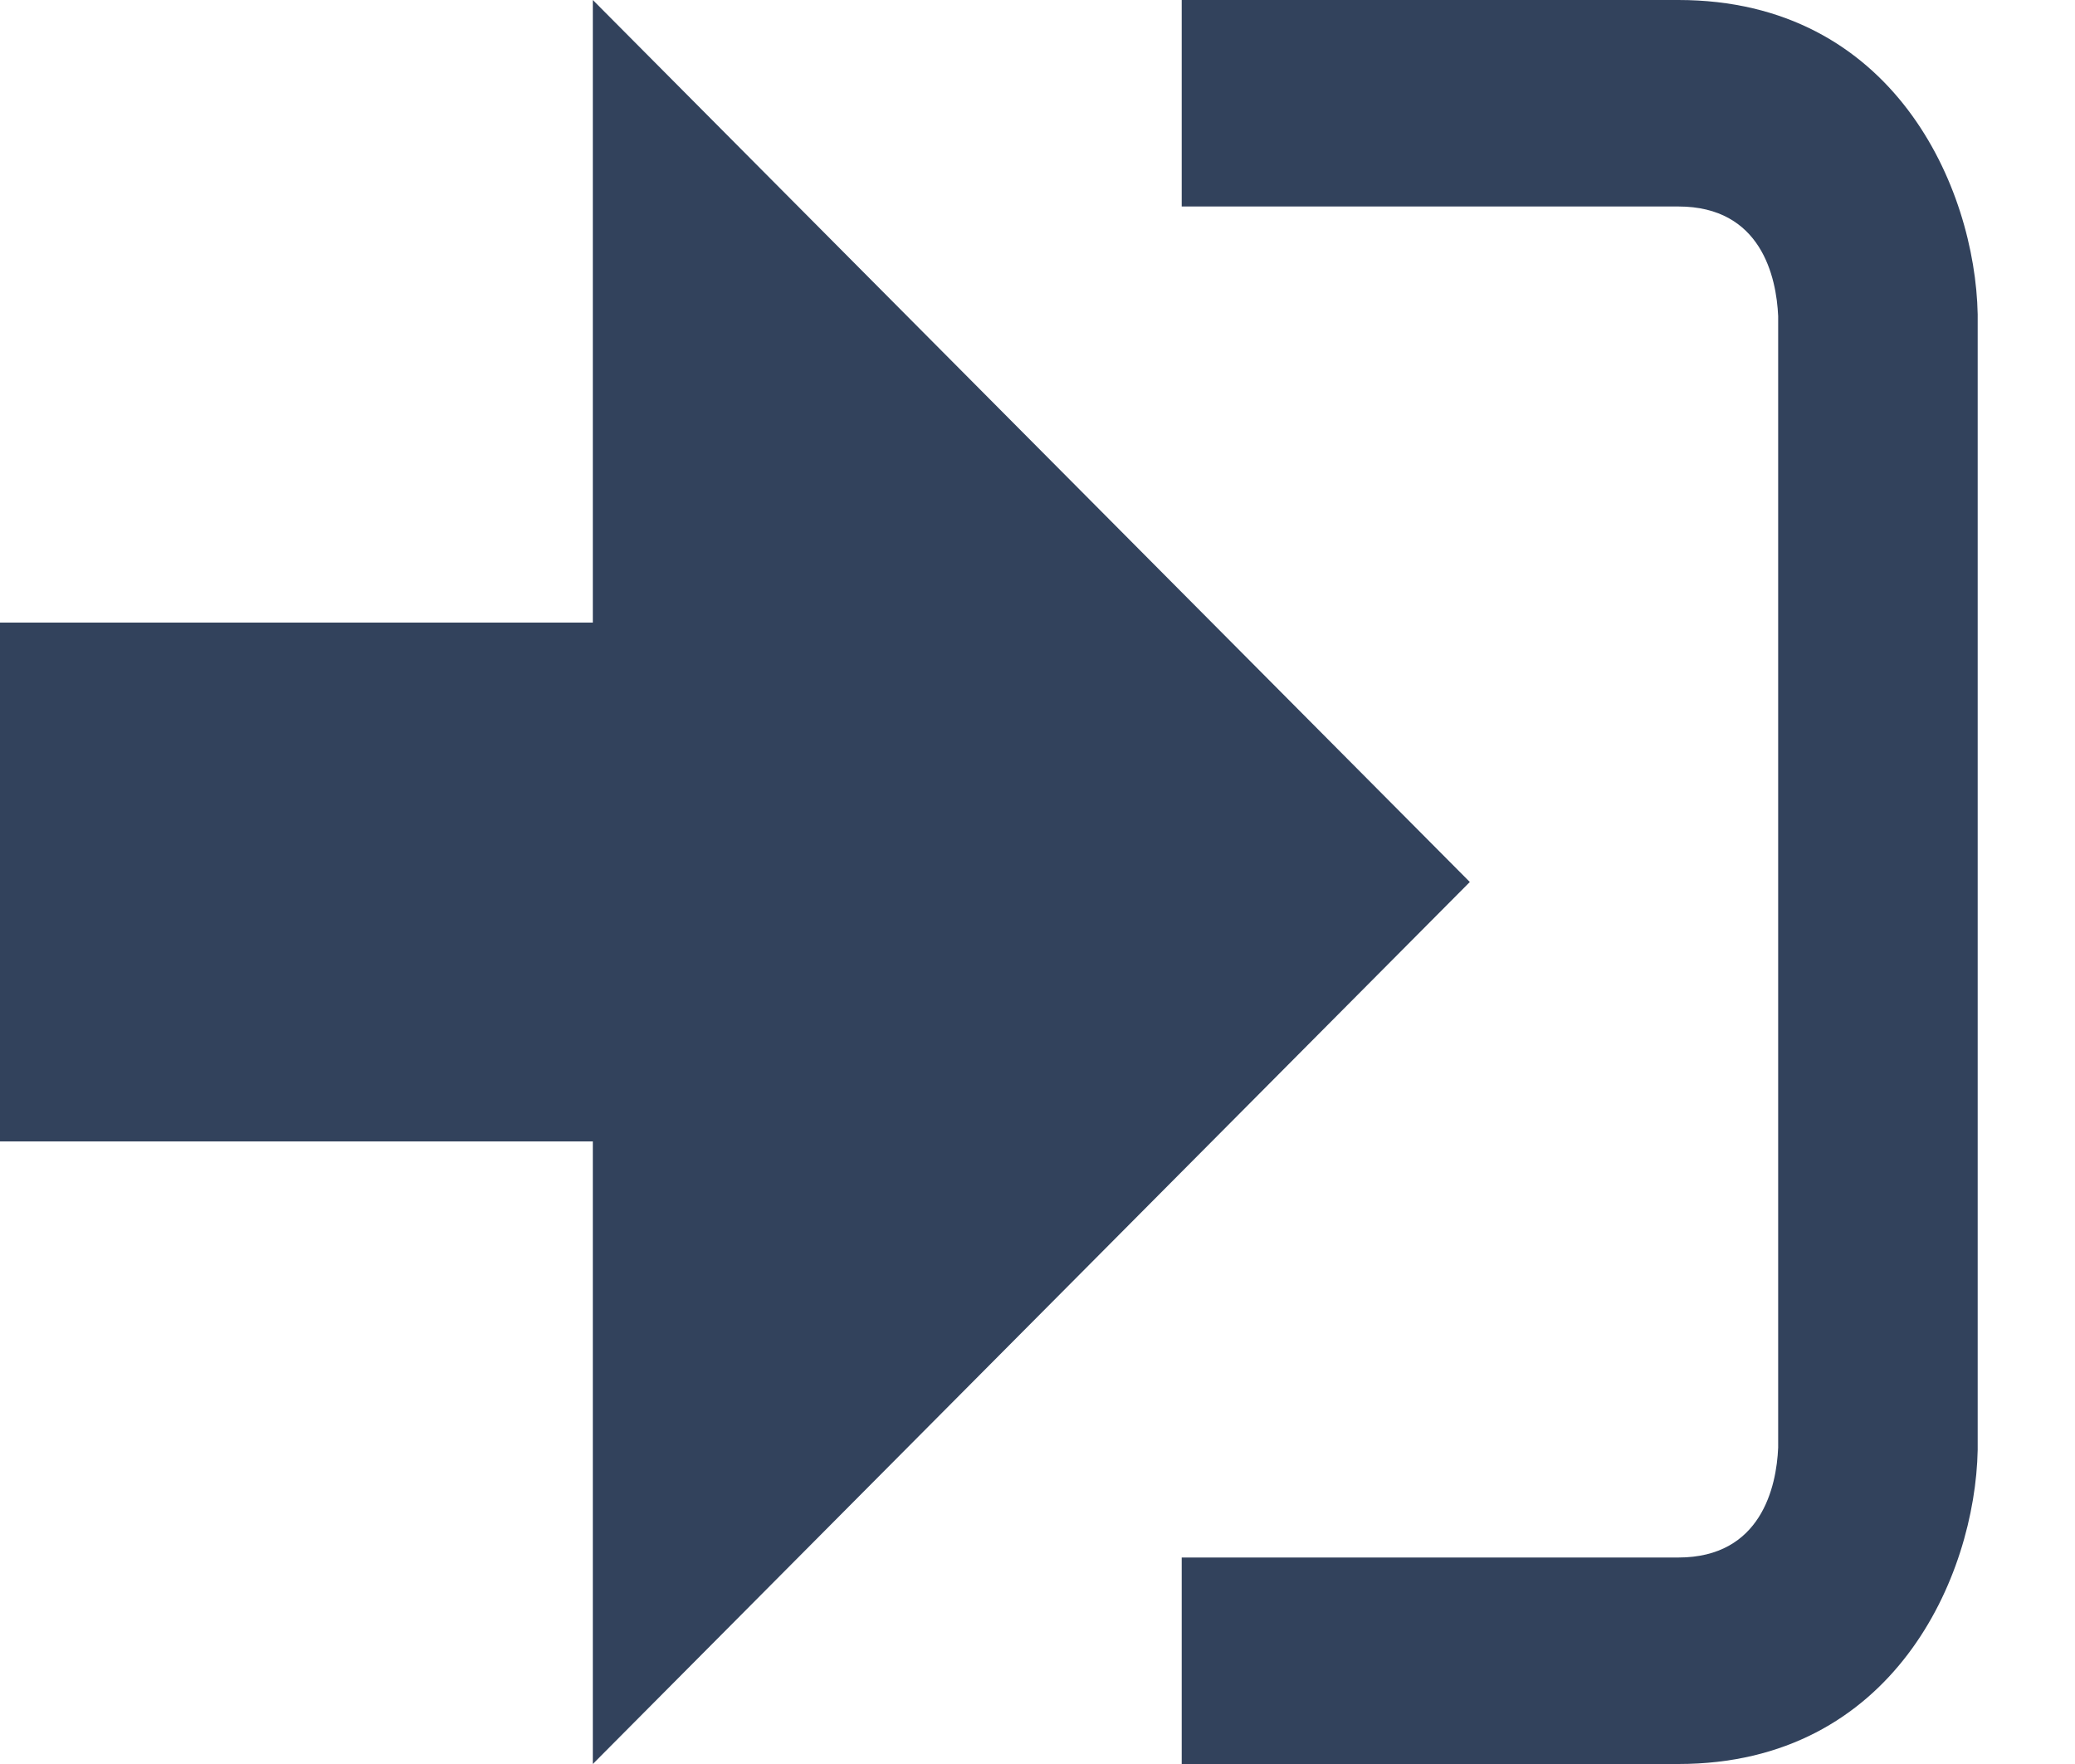 <svg xmlns="http://www.w3.org/2000/svg" viewBox="0 0 20 17">
  <defs/>
  <g fill="#32425C" fill-rule="nonzero">
    <path d="M14.167 8.5L5.714 0v6H0v5h5.714v6z"/>
    <path d="M16.177 15.01H11.39V17h4.787c2.074 0 2.861-1.81 2.885-3.026V3.028C19.038 1.811 18.252 0 16.177 0H11.39v1.99h4.787c.8 0 .945.681.962 1.057v10.904c-.016.376-.163 1.059-.962 1.059z"/>
  </g>
</svg>
